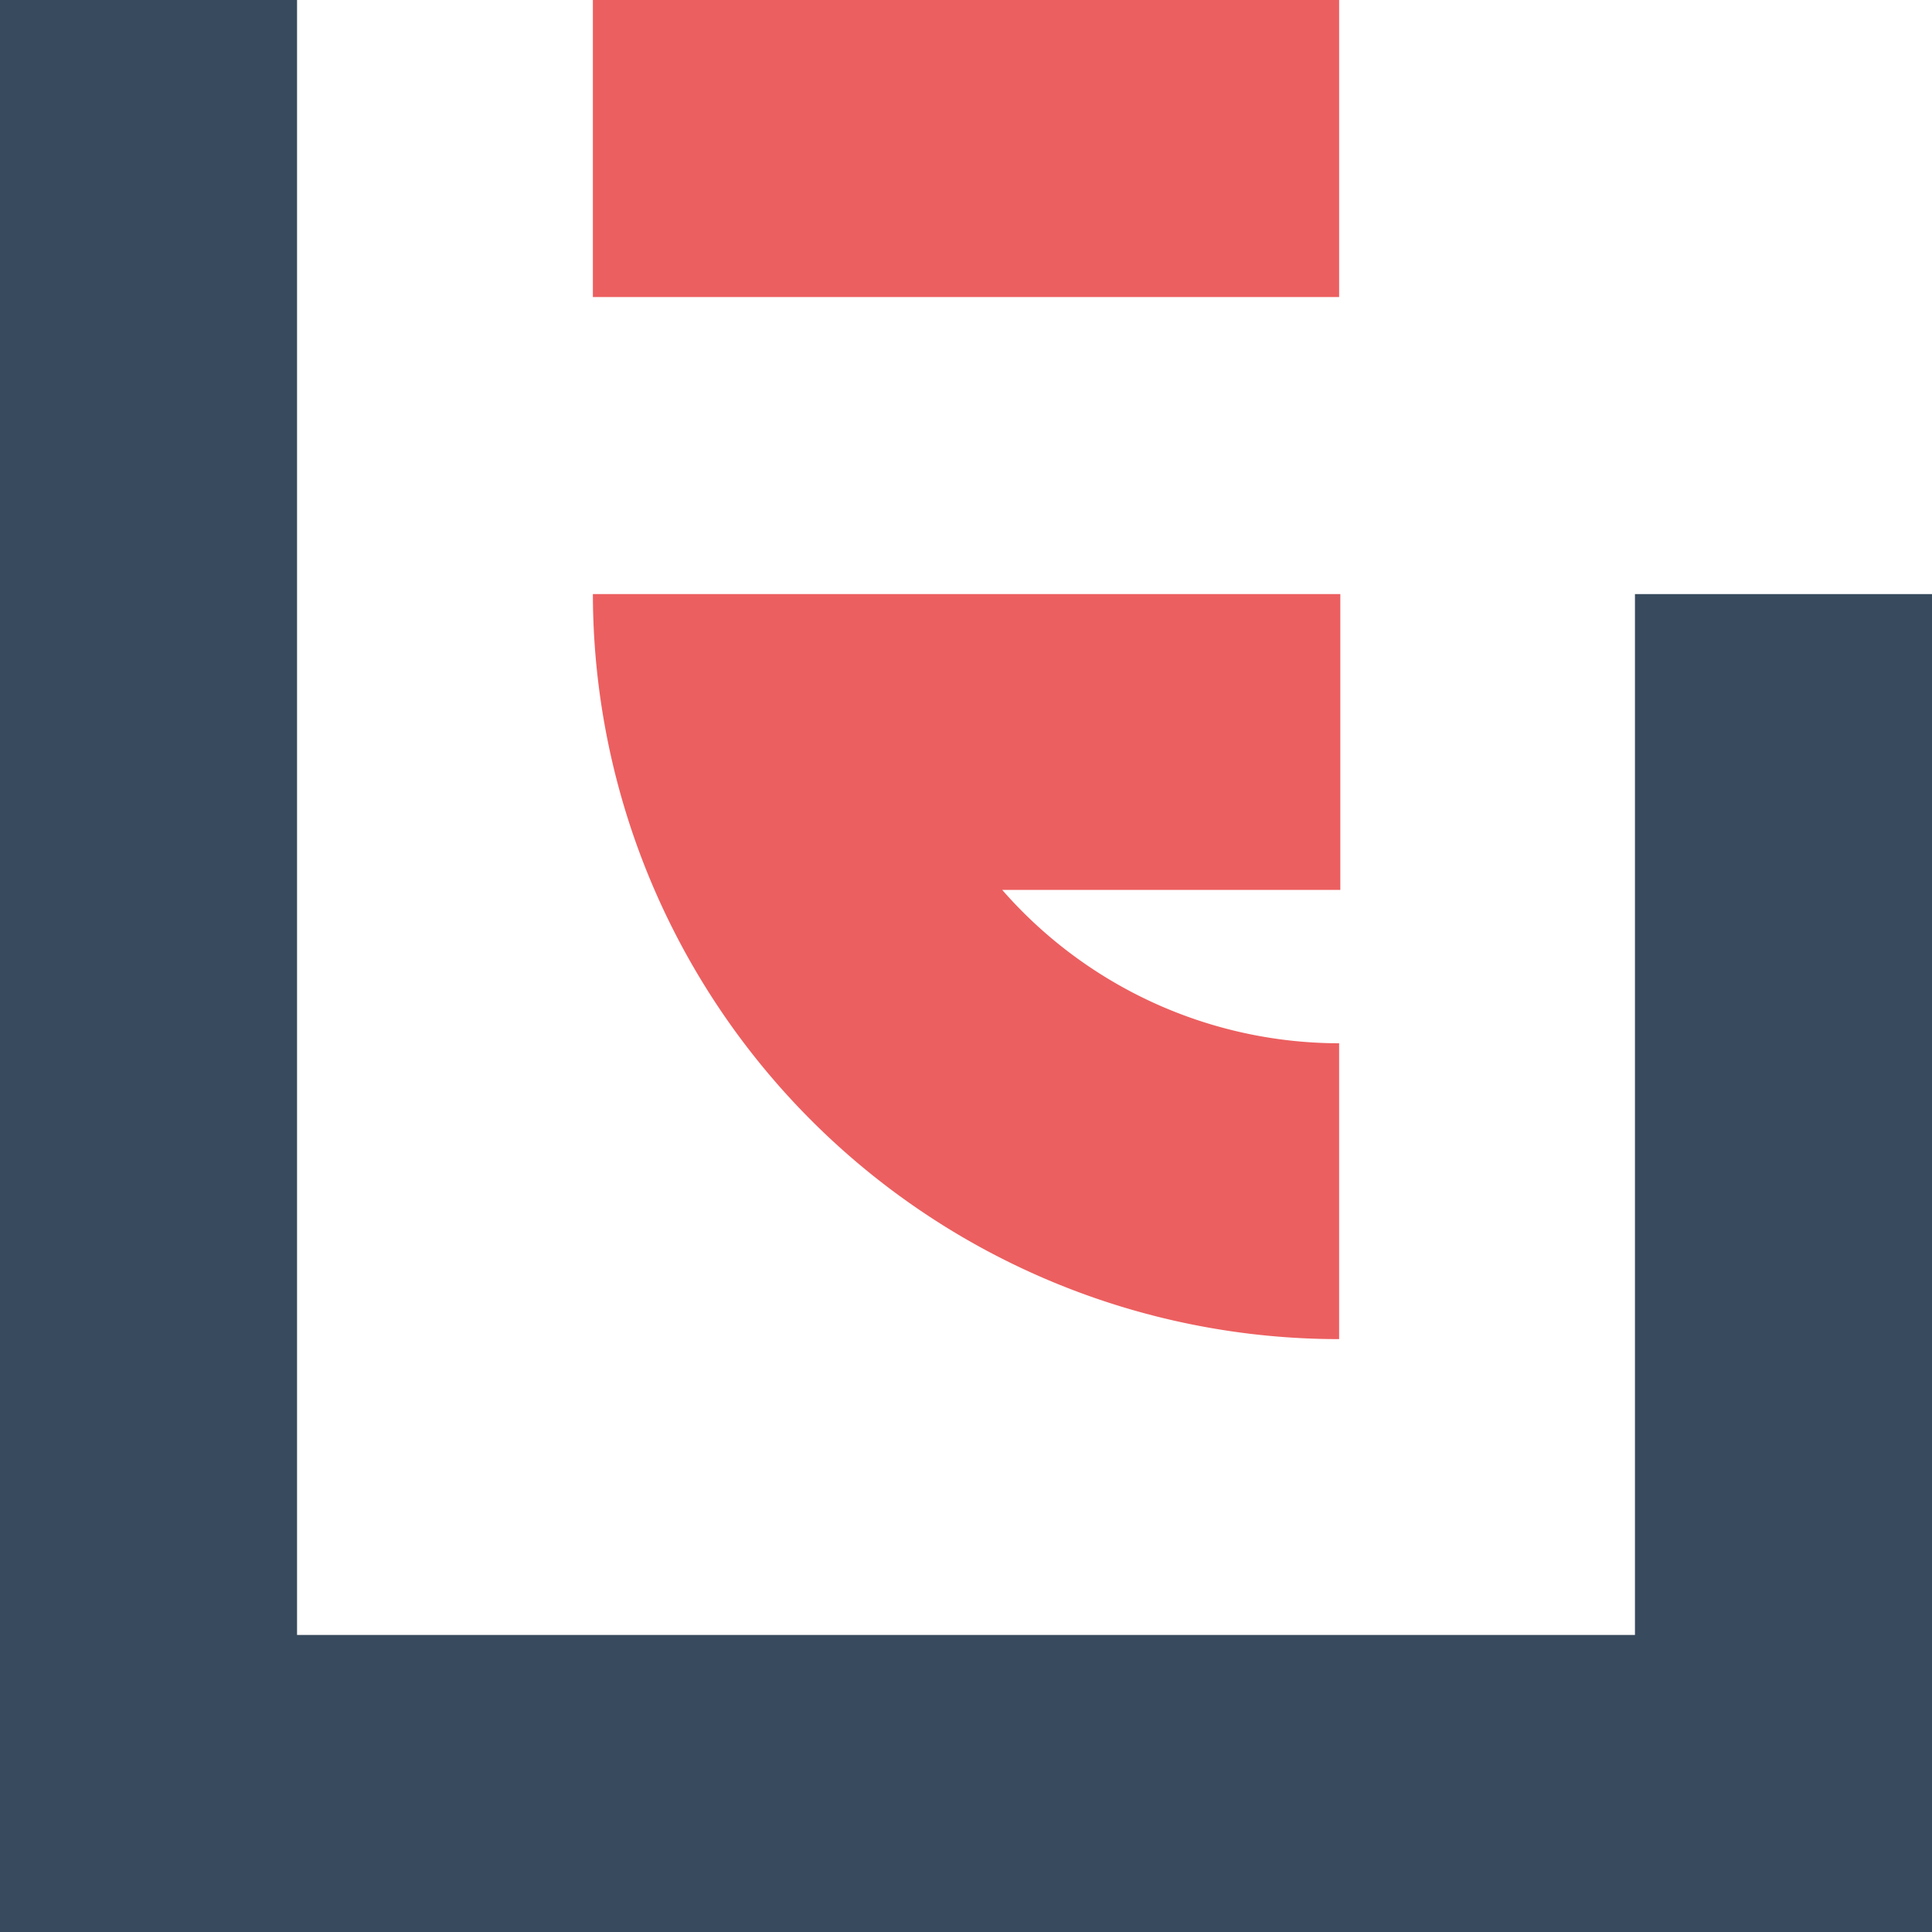 <svg id="Layer_1" data-name="Layer 1" xmlns="http://www.w3.org/2000/svg" viewBox="0 0 16 16"><defs><style>.cls-1{fill:#ec5f60;}.cls-2{fill:#384b5e;}</style></defs><rect class="cls-1" x="6.78" y="-1.86" width="2.46" height="6.18" transform="translate(9.23 -6.78) rotate(90)"/><polygon class="cls-2" points="16 4.92 13.54 4.92 13.54 13.54 2.46 13.54 2.46 0 0 0 0 13.54 0 16 2.46 16 15.99 16 15.99 16 16 16 16 4.92"/><path class="cls-1" d="M11.09,8.64A3.71,3.71,0,0,1,8.3,7.37h2.8V4.92H4.91a6.18,6.18,0,0,0,6.18,6.17h0V8.63Z"/></svg>